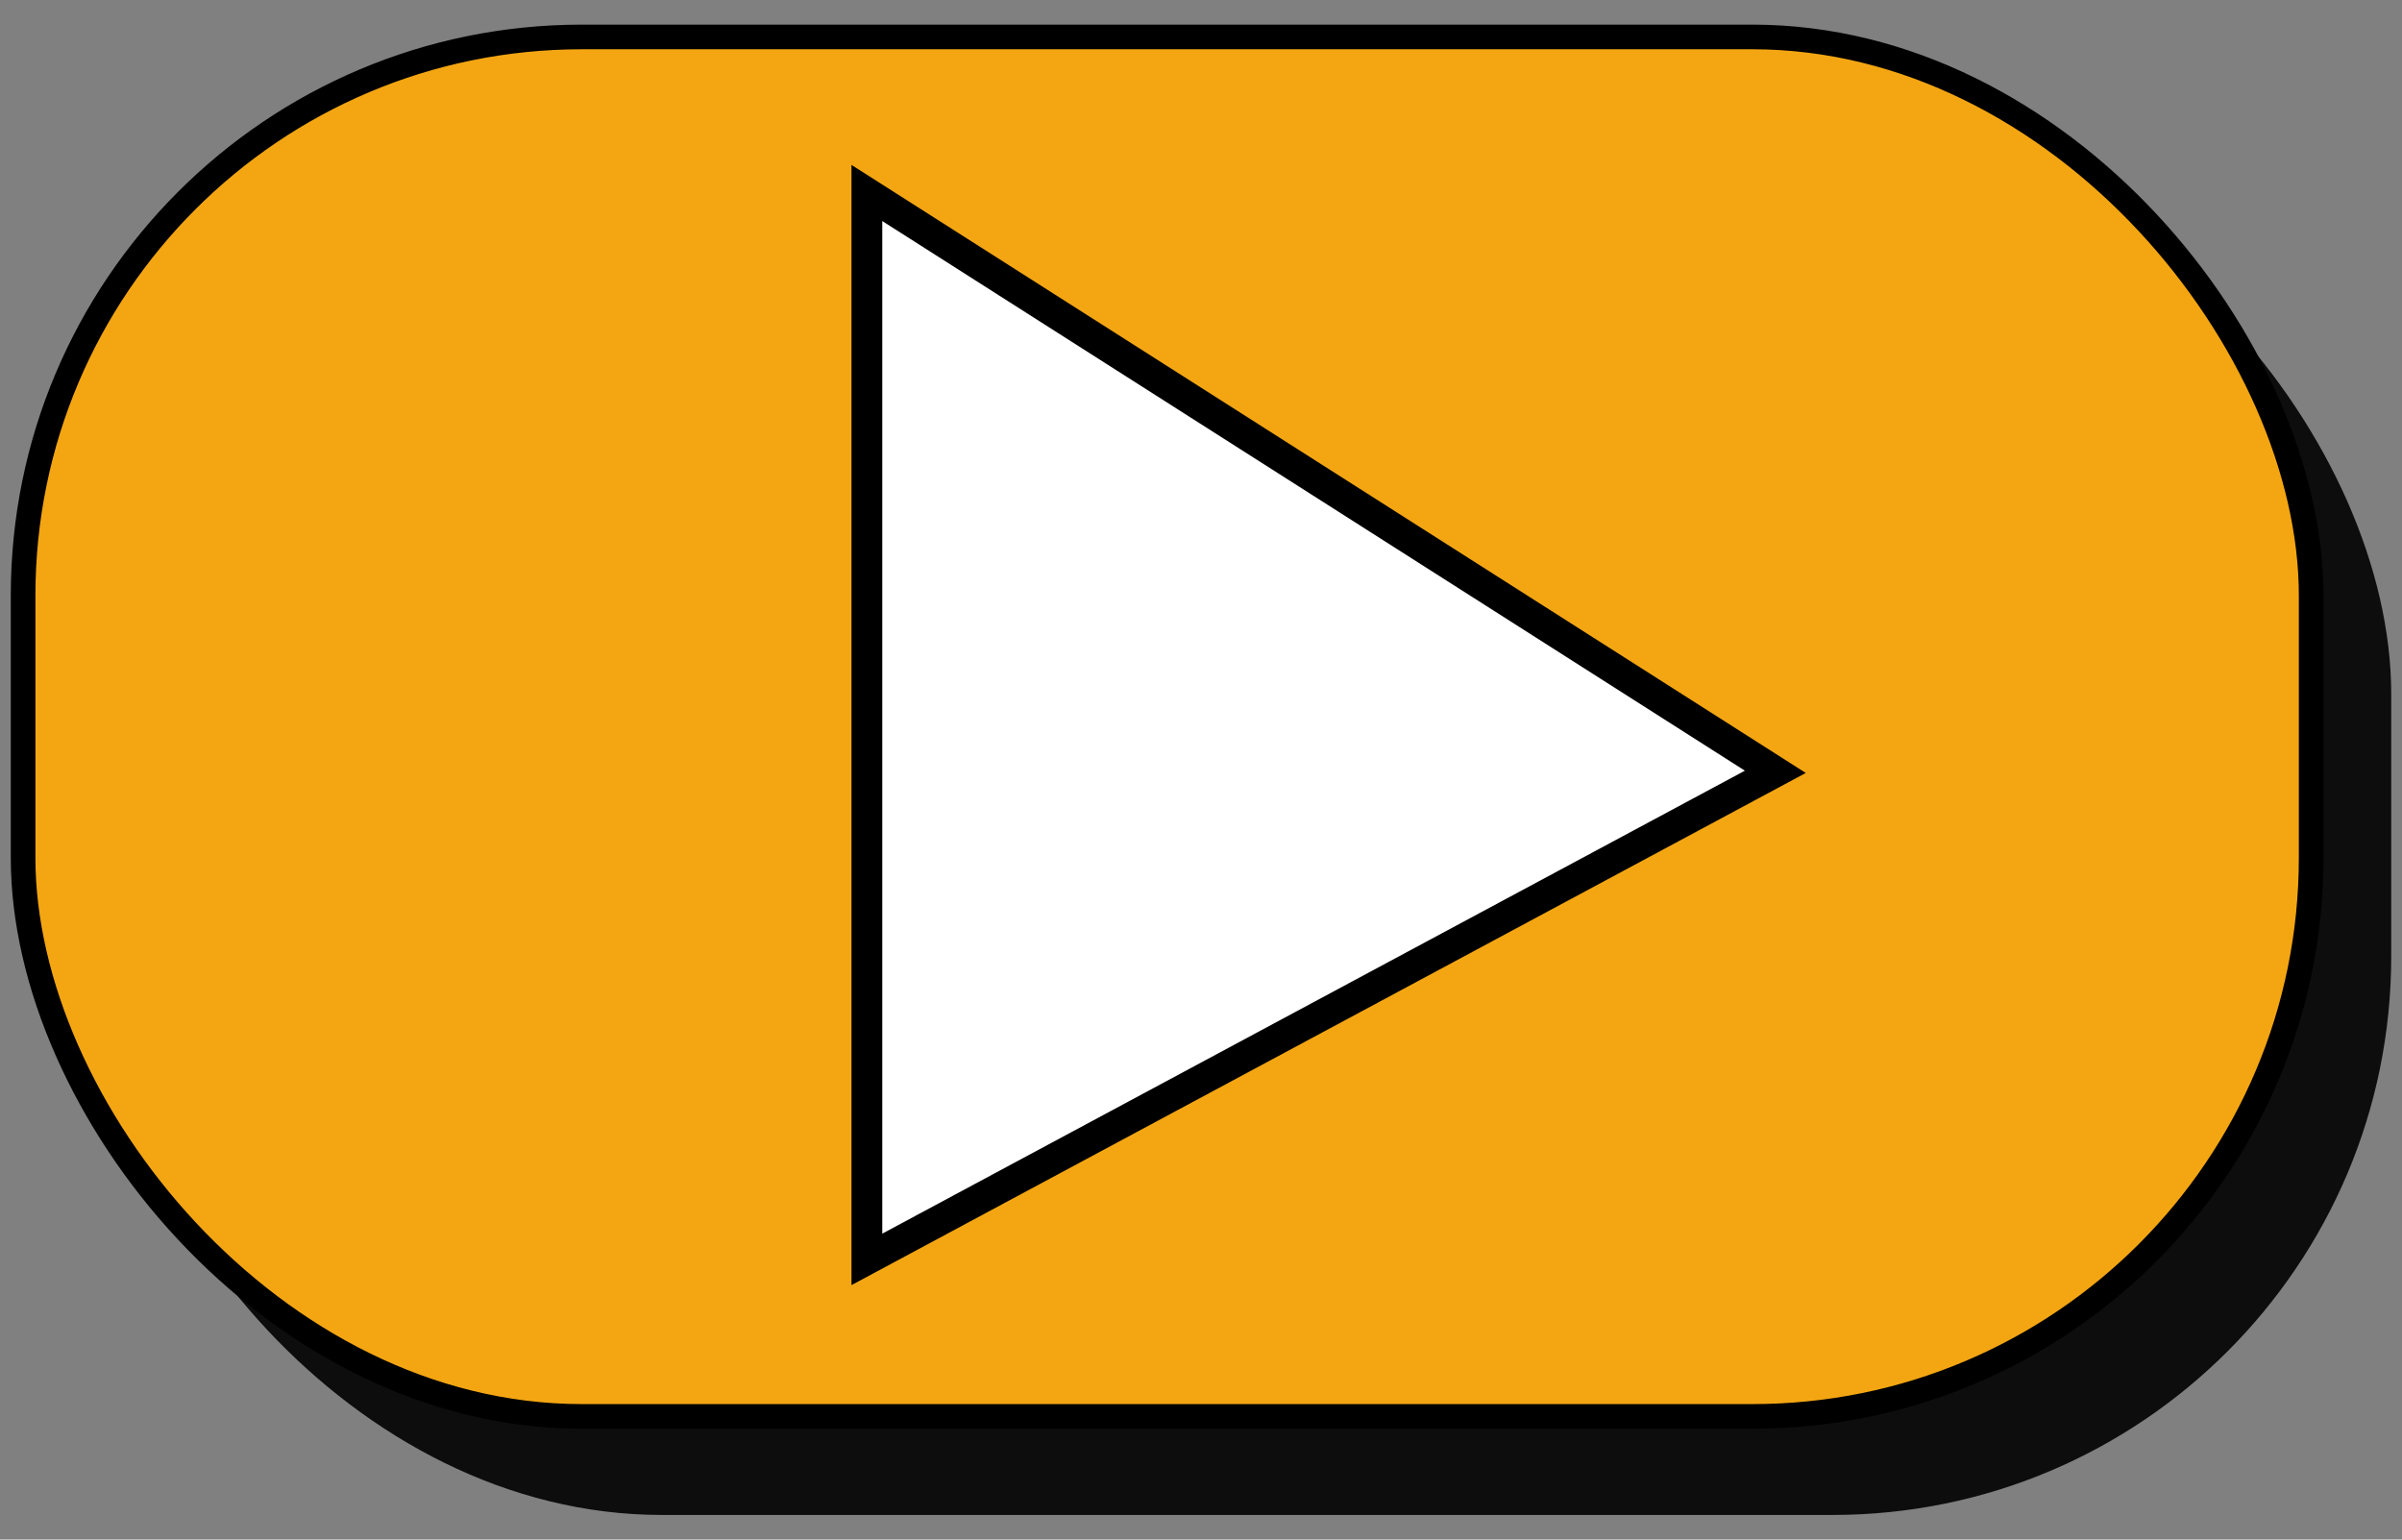 <svg id="Layer_1" data-name="Layer 1" xmlns="http://www.w3.org/2000/svg" viewBox="0 0 390 250"><rect x="0" y="0" width="390" height="250" fill="#808080" stroke="none"/><defs><style>.cls-1{opacity:0.9;}.cls-2{fill:#f4a612;stroke-width:4px;}.cls-2,.cls-3{stroke:#000;stroke-miterlimit:10;}.cls-3{fill:#fff;stroke-width:5px;}</style></defs><title>orangeplayknap</title><rect class="cls-1" x="16.75" y="22" width="371.5" height="224" rx="90.715"/><rect class="cls-2" x="3.75" y="6" width="371.5" height="224" rx="90.715"/><path class="cls-3" d="M288.25,125.33,140.75,204.5V31.337Z"/></svg>
